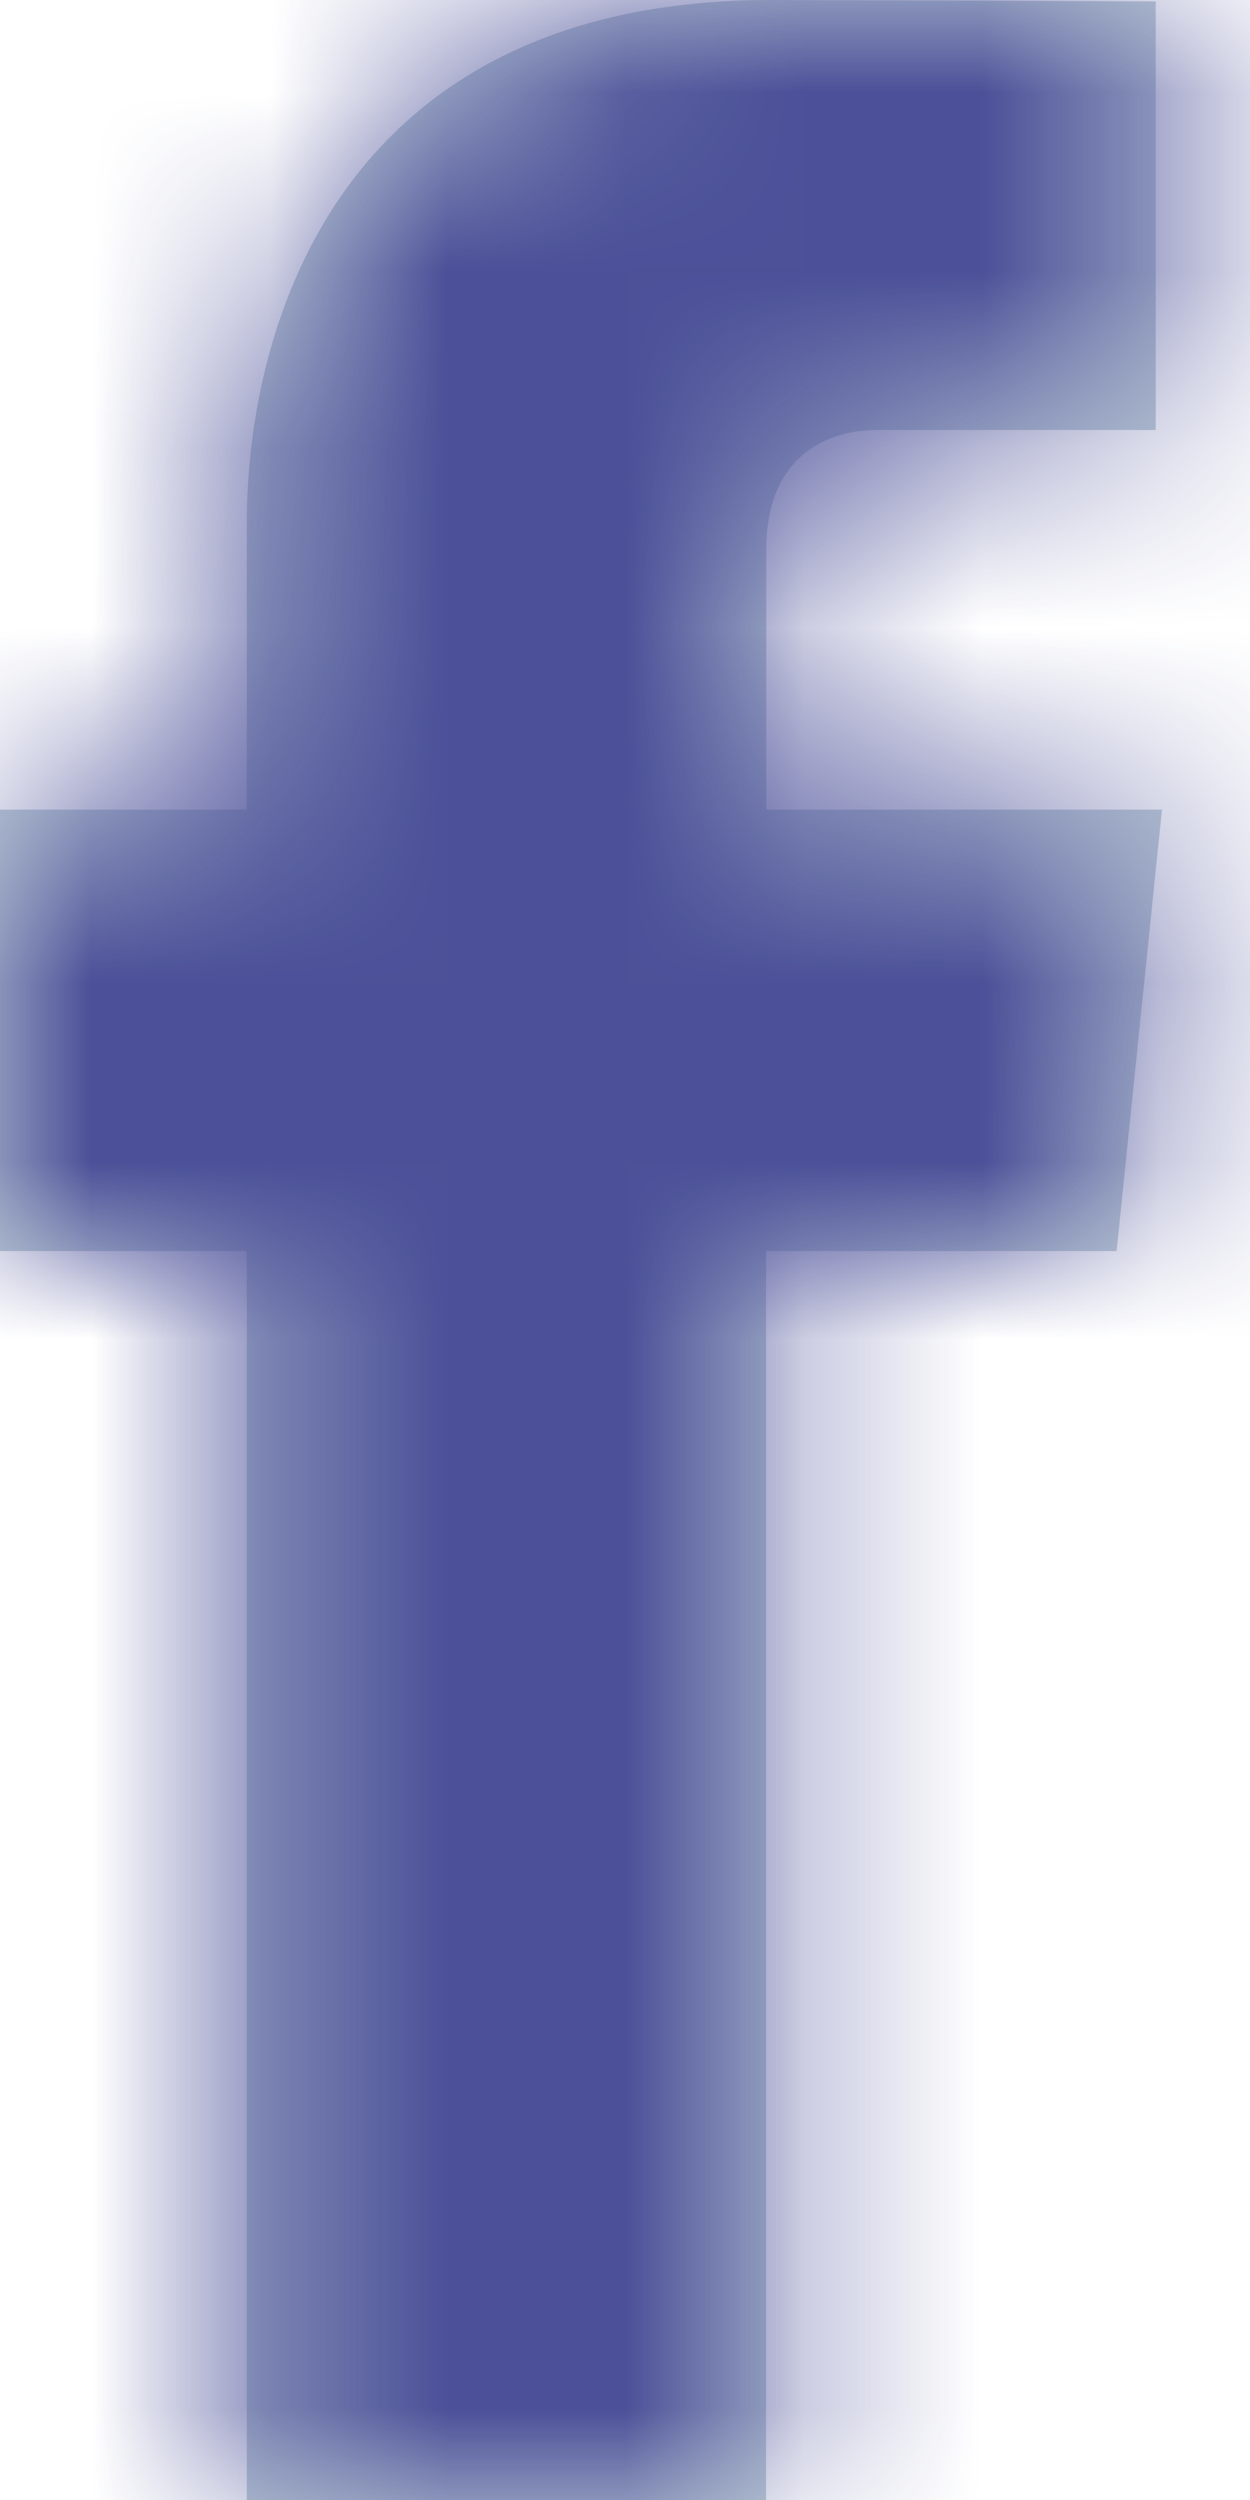 <?xml version="1.0" encoding="UTF-8"?>
<svg width="7px" height="14px" viewBox="0 0 7 14" version="1.1" xmlns="http://www.w3.org/2000/svg" xmlns:xlink="http://www.w3.org/1999/xlink">
    <!-- Generator: Sketch 53.2 (72643) - https://sketchapp.com -->
    <title>Facebook</title>
    <desc>Created with Sketch.</desc>
    <defs>
        <path d="M6.253,7.006 L4.29,7.006 L4.29,14 L1.382,14 L1.382,7.006 L-3.19744231e-14,7.006 L-3.19744231e-14,4.534 L1.382,4.534 L1.382,2.935 C1.382,1.789 1.926,7.01660952e-14 4.317,7.01660952e-14 L6.472,0.008 L6.472,2.408 L4.908,2.408 C4.653,2.408 4.291,2.535 4.291,3.081 L4.291,4.534 L6.507,4.534 L6.253,7.006 Z" id="path-1"></path>
    </defs>
    <g id="Symbols" stroke="none" stroke-width="1" fill="none" fill-rule="evenodd">
        <g id="global/cards/teacher-card" transform="translate(-186, -339)">
            <g id="teacher-card">
                <g id="social" transform="translate(141, 338)">
                    <g id="Facebook" transform="translate(45, 1)">
                        <mask id="mask-2" fill="white">
                            <use xlink:href="#path-1"></use>
                        </mask>
                        <use id="Mask" fill="#C2D1D9" fill-rule="nonzero" xlink:href="#path-1"></use>
                        <g id="↪🎨" mask="url(#mask-2)" fill="#4B5098">
                            <g transform="translate(-9, -5)" id="Atoms-/-Colors-/-Black">
                                <rect x="0" y="0" width="24" height="24"></rect>
                            </g>
                        </g>
                    </g>
                </g>
            </g>
        </g>
    </g>
</svg>